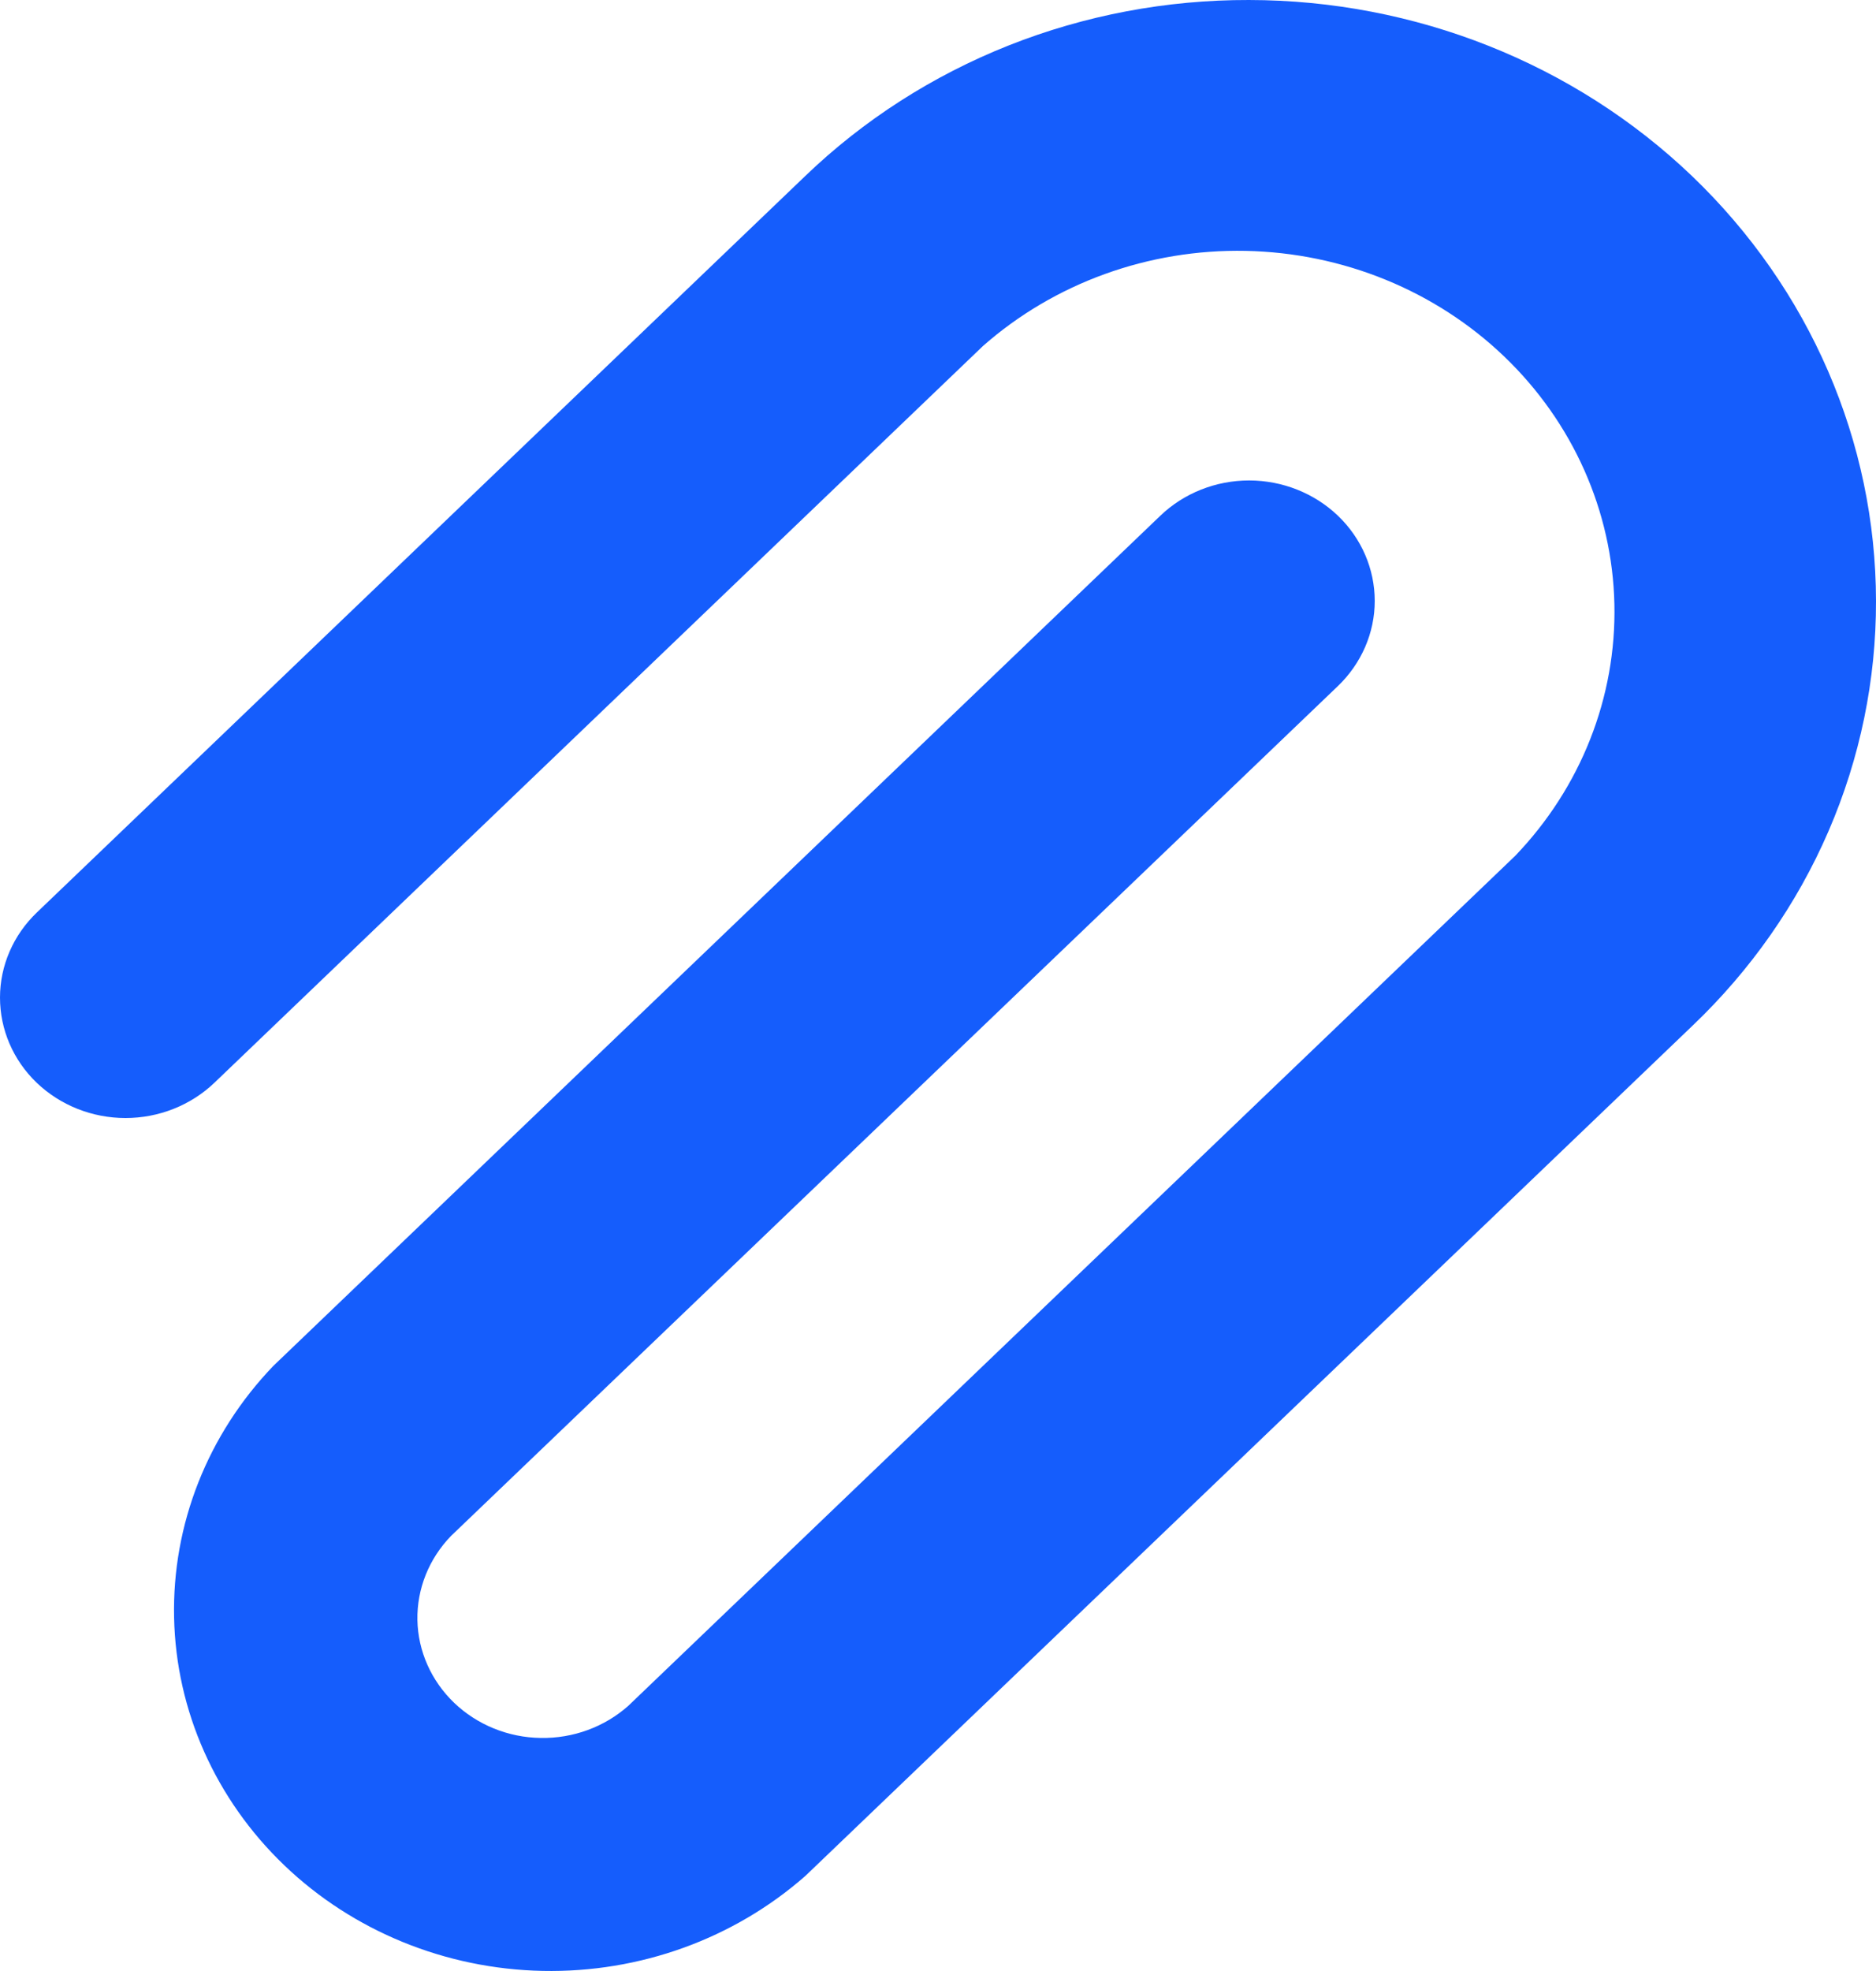 <svg width="20" height="21" viewBox="0 0 20 21" fill="none" xmlns="http://www.w3.org/2000/svg">
                <path id="Vector" d="M13.315 2.28058e-05C12.436 -0.002 11.566 0.162 10.754 0.484C9.942 0.806 9.205 1.279 8.585 1.875L0.393 9.722C0.142 9.962 0 10.288 5.94364e-07 10.629C-0 10.969 0.14 11.295 0.391 11.536C0.642 11.776 0.982 11.912 1.338 11.912C1.693 11.912 2.033 11.777 2.285 11.537L10.48 3.686C11.242 3.015 12.246 2.652 13.281 2.673C14.317 2.694 15.304 3.097 16.036 3.798C16.768 4.499 17.189 5.445 17.211 6.436C17.233 7.428 16.854 8.389 16.153 9.119L6.699 18.174C6.445 18.4 6.11 18.523 5.764 18.517C5.417 18.512 5.087 18.377 4.842 18.143C4.597 17.908 4.456 17.591 4.45 17.26C4.444 16.928 4.573 16.607 4.809 16.364L14.263 7.31C14.514 7.069 14.656 6.743 14.656 6.403C14.656 6.062 14.515 5.736 14.264 5.495C14.013 5.255 13.672 5.119 13.317 5.119C12.962 5.119 12.621 5.254 12.37 5.495L2.914 14.553C2.213 15.283 1.834 16.244 1.856 17.236C1.877 18.227 2.298 19.172 3.031 19.874C3.763 20.575 4.75 20.978 5.785 20.999C6.821 21.02 7.824 20.657 8.587 19.986L18.041 10.931C18.664 10.338 19.158 9.632 19.494 8.855C19.83 8.078 20.002 7.244 20 6.403C19.998 4.705 19.293 3.078 18.04 1.877C16.786 0.677 15.087 0.002 13.315 2.28058e-05Z" fill="#155dfc" />
            </svg>